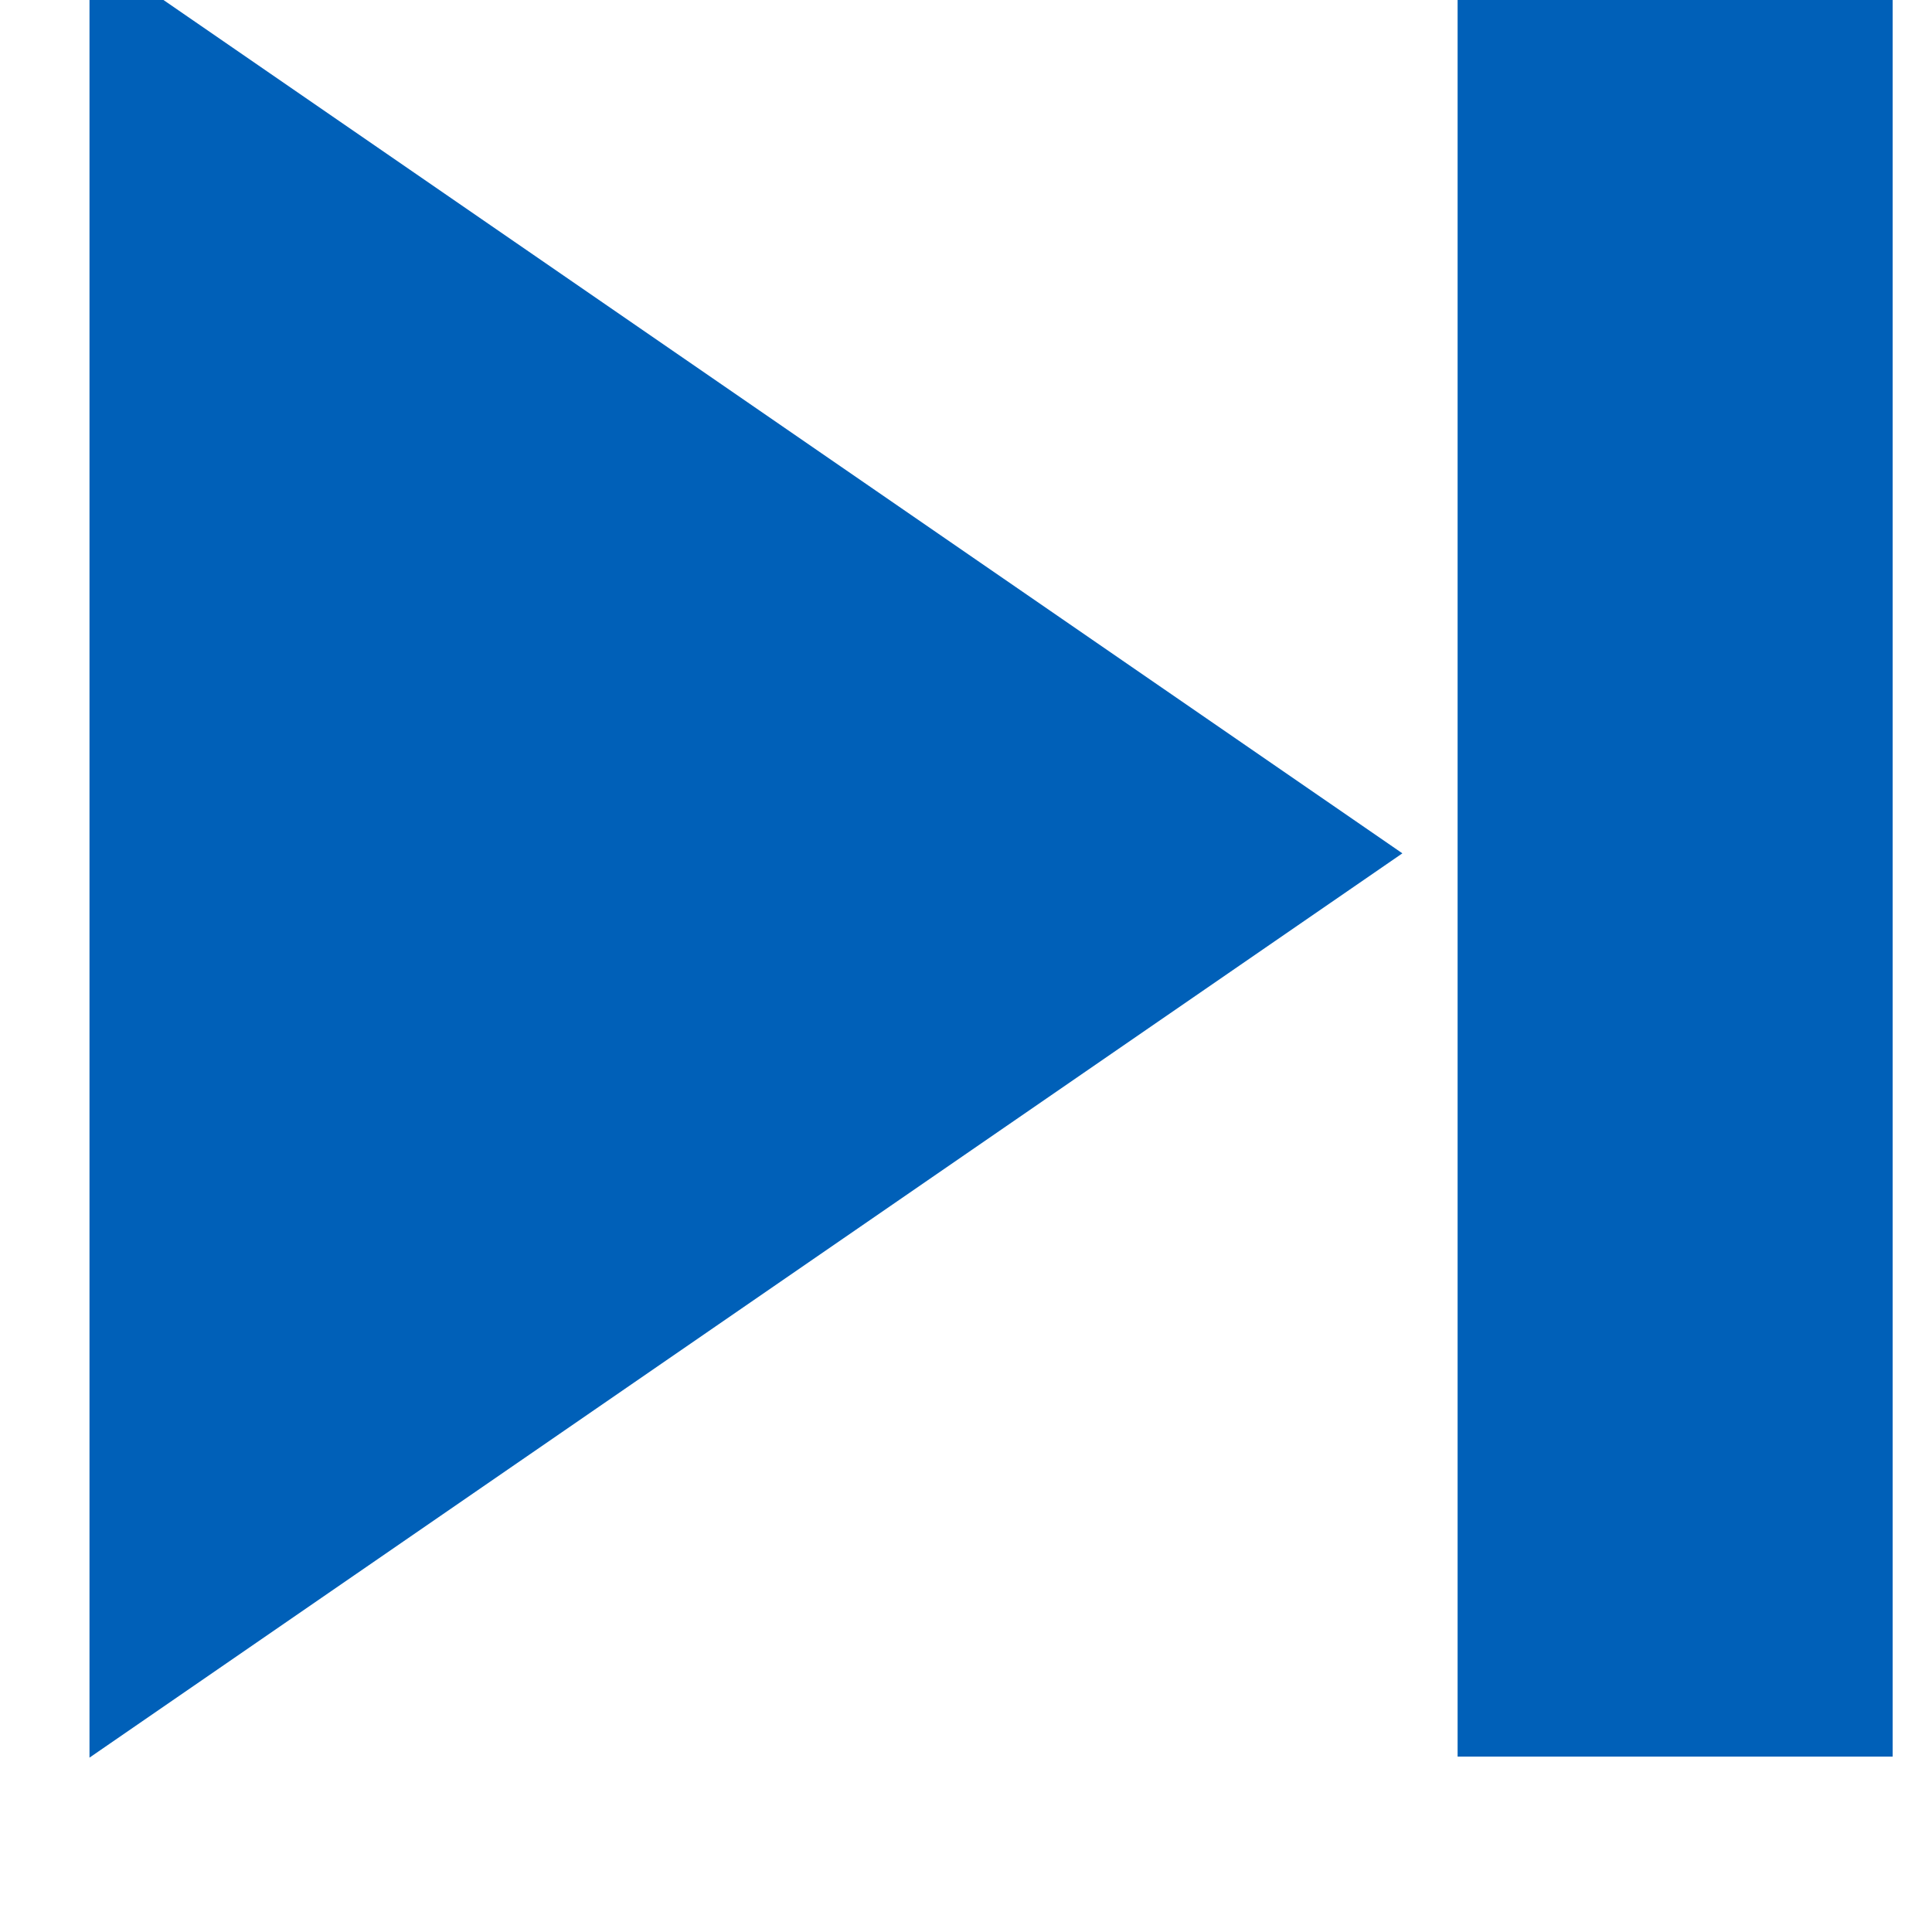 <?xml version="1.0" encoding="UTF-8" standalone="no"?>
<!-- Created with Inkscape (http://www.inkscape.org/) -->

<svg
   xmlns:dc="http://purl.org/dc/elements/1.1/"
   xmlns:cc="http://creativecommons.org/ns#"
   xmlns:rdf="http://www.w3.org/1999/02/22-rdf-syntax-ns#"
   xmlns:svg="http://www.w3.org/2000/svg"
   xmlns="http://www.w3.org/2000/svg"
   xmlns:sodipodi="http://sodipodi.sourceforge.net/DTD/sodipodi-0.dtd"
   xmlns:inkscape="http://www.inkscape.org/namespaces/inkscape"
   width="32px"
   height="32px"
   id="svg18219"
   version="1.1"
   inkscape:version="0.48.4 r9939"
   sodipodi:docname="button_pausesim.svg">
  <defs
     id="defs18221" />
  <sodipodi:namedview
     id="base"
     pagecolor="#ffffff"
     bordercolor="#666666"
     borderopacity="1.0"
     inkscape:pageopacity="0.0"
     inkscape:pageshadow="2"
     inkscape:zoom="11.197802"
     inkscape:cx="17.938153"
     inkscape:cy="13.615174"
     inkscape:current-layer="layer1"
     showgrid="true"
     inkscape:grid-bbox="true"
     inkscape:document-units="px"
     inkscape:snap-bbox="true"
     inkscape:window-width="944"
     inkscape:window-height="1002"
     inkscape:window-x="960"
     inkscape:window-y="0"
     inkscape:window-maximized="0"
     inkscape:snap-global="false">
    <inkscape:grid
       type="xygrid"
       id="grid18227" />
  </sodipodi:namedview>
  <g
     id="layer1"
     inkscape:label="Layer 1"
     inkscape:groupmode="layer">
    <g
       transform="matrix(0.553,0,0,0.553,1084.285,-4781.1)"
       id="g12715-2-7-2-9">
      <path
         style="fill:#0060b8;fill-opacity:1;stroke:none"
         d="m -1958.052,8698.394 39.323,-27.085 -39.323,-27.085 z"
         id="path3793-0-2-0-4-3-53-6-2-6-1-0-5-3-4-8-5-9"
         inkscape:connector-curvature="0" />
      <rect
         ry="0"
         rx="0"
         y="8644.255"
         x="-1917.075"
         height="54.108"
         width="13.031"
         id="rect10871-4-1-5-2-3-8-9-3-7-3-4-7-1-1-5-3-0-7"
         style="fill:#0060b8;fill-opacity:1;stroke:none" />
    </g>
  </g>
</svg>
